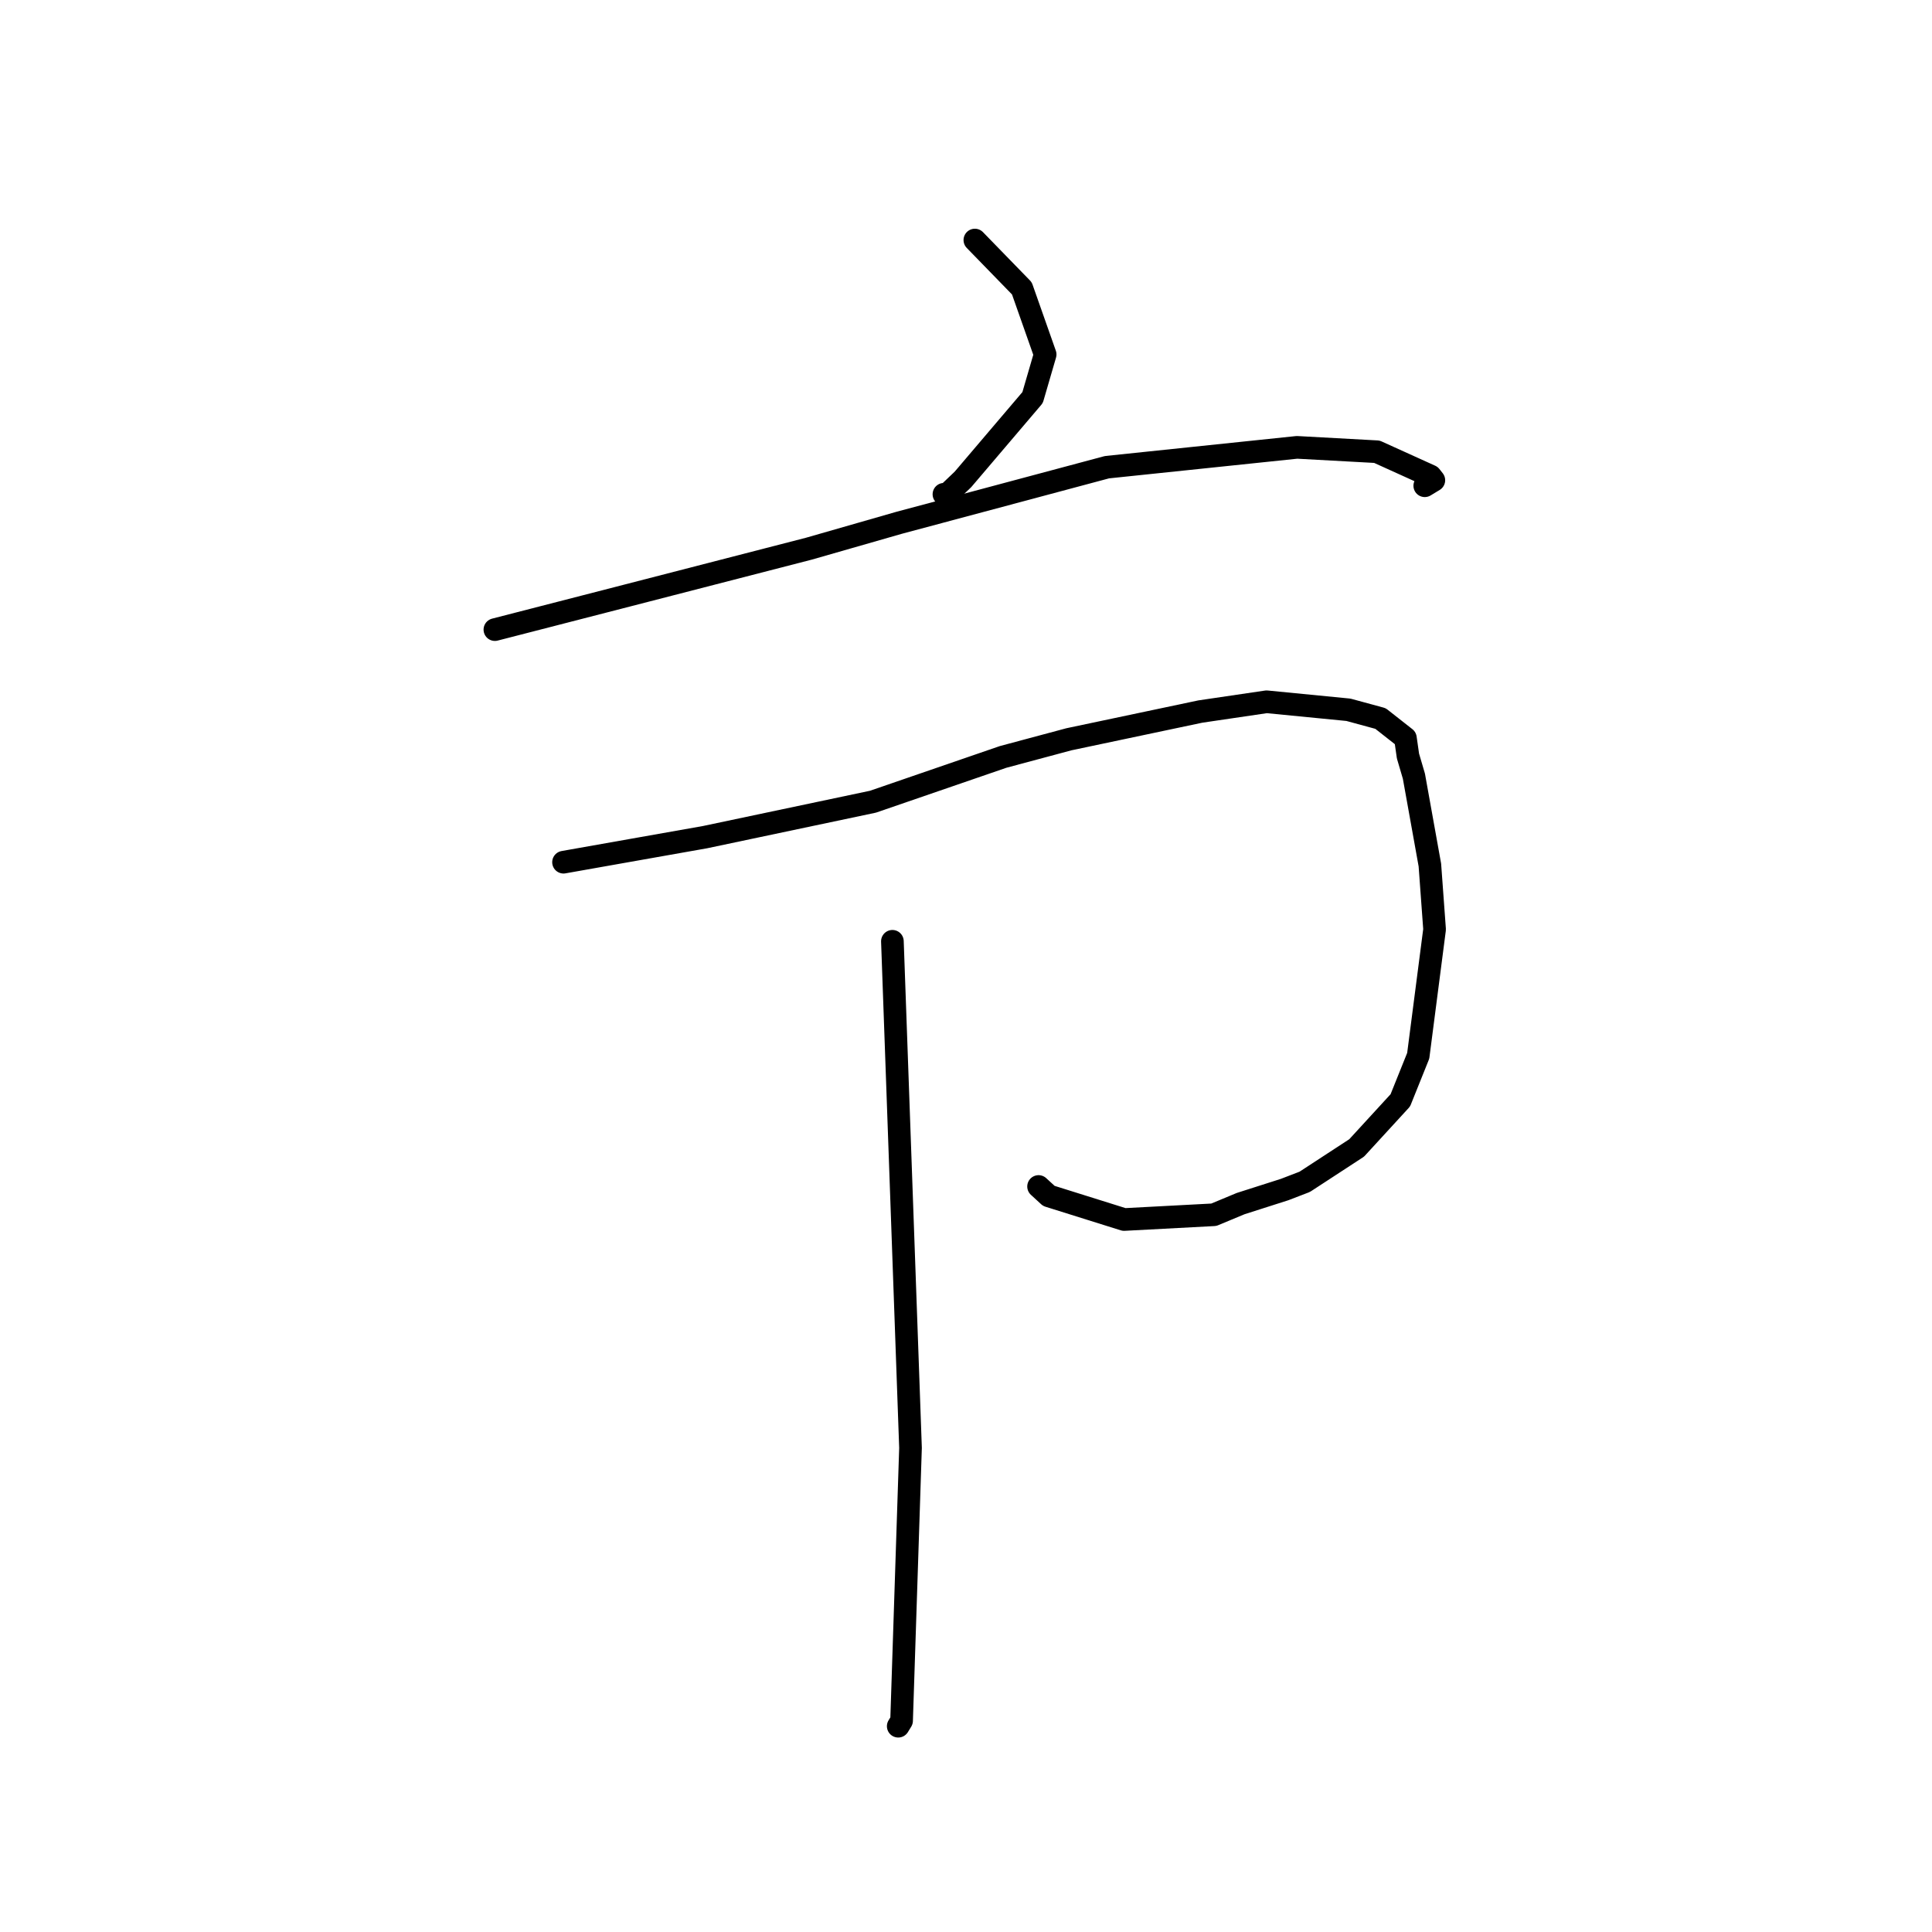 <?xml version="1.0" standalone="no"?>
    <svg width="256" height="256" xmlns="http://www.w3.org/2000/svg" version="1.1">
    <polyline stroke="black" stroke-width="3" stroke-linecap="round" fill="transparent" stroke-linejoin="round" points="129.174 31.806 132.288 35.007 135.402 38.208 138.488 46.967 136.824 52.681 127.599 63.521 125.314 65.702 125.076 65.493 " />
        <polyline stroke="black" stroke-width="3" stroke-linecap="round" fill="transparent" stroke-linejoin="round" points="65.575 83.427 74.366 81.164 83.156 78.9 107.188 72.702 119.129 69.276 146.682 61.906 171.857 59.277 182.445 59.856 189.553 63.077 189.992 63.635 188.816 64.348 188.789 64.364 " />
        <polyline stroke="black" stroke-width="3" stroke-linecap="round" fill="transparent" stroke-linejoin="round" points="74.67 114.246 84.042 112.586 93.415 110.927 115.669 106.231 132.915 100.297 141.645 97.957 159.049 94.284 167.832 92.989 178.674 94.05 182.925 95.207 186.223 97.799 186.564 100.181 187.349 102.845 189.466 114.62 190.089 123.15 187.922 139.897 185.549 145.802 179.764 152.106 172.884 156.596 170.218 157.622 164.386 159.485 160.838 160.962 148.948 161.592 138.975 158.465 137.615 157.216 " />
        <polyline stroke="black" stroke-width="3" stroke-linecap="round" fill="transparent" stroke-linejoin="round" points="118.248 124.726 119.448 158.292 120.647 191.857 119.464 228.008 119.02 228.732 " />
        </svg>